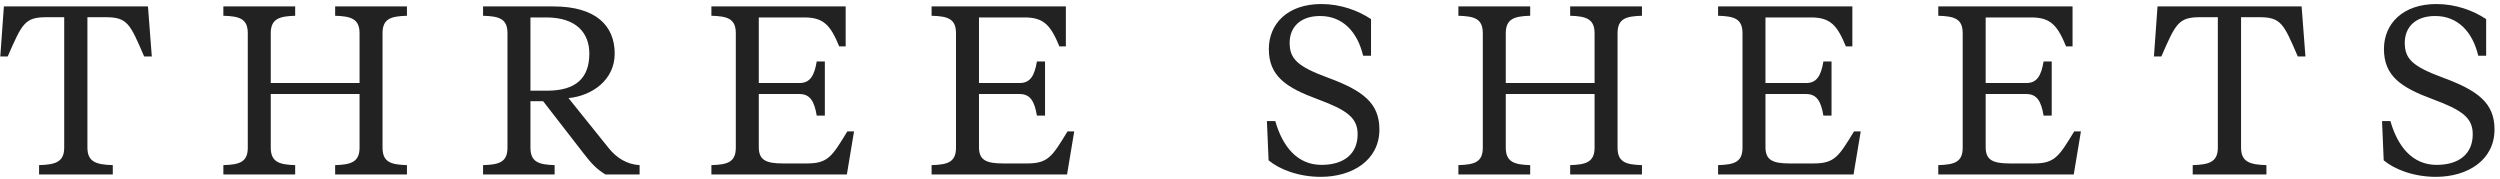 <?xml version="1.0" encoding="UTF-8"?>
<svg width="433px" height="31px" viewBox="0 0 433 31" version="1.1" xmlns="http://www.w3.org/2000/svg" xmlns:xlink="http://www.w3.org/1999/xlink">
    <!-- Generator: Sketch 43.2 (39069) - http://www.bohemiancoding.com/sketch -->
    <title>Three Sheets Logo</title>
    <desc>Created with Sketch.</desc>
    <defs></defs>
    <g id="Symbols" stroke="none" stroke-width="1" fill="none" fill-rule="evenodd">
        <g id="Logo" fill="#222222">
            <path d="M0.673,1.113 L0.051,9.777 L1.337,9.777 C3.824,4.098 4.28,2.979 8.052,2.979 L11.12,2.979 L11.12,25.572 C11.12,28.1 9.545,28.515 6.767,28.598 L6.767,30.215 L19.535,30.215 L19.535,28.598 C16.758,28.515 15.141,28.1 15.141,25.572 L15.141,2.979 L18.292,2.979 C22.064,2.979 22.52,4.098 24.966,9.777 L26.292,9.777 L25.629,1.113 L0.673,1.113 Z M62.275,25.572 C62.275,28.1 60.742,28.515 58.047,28.598 L58.047,30.215 L70.483,30.215 L70.483,28.598 C67.706,28.515 66.255,28.1 66.255,25.572 L66.255,5.756 C66.255,3.228 67.706,2.813 70.483,2.73 L70.483,1.113 L58.047,1.113 L58.047,2.73 C60.742,2.813 62.275,3.228 62.275,5.756 L62.275,14.379 L46.896,14.379 L46.896,5.756 C46.896,3.228 48.429,2.813 51.124,2.73 L51.124,1.113 L38.687,1.113 L38.687,2.73 C41.465,2.813 42.916,3.228 42.916,5.756 L42.916,25.572 C42.916,28.1 41.465,28.515 38.687,28.598 L38.687,30.215 L51.124,30.215 L51.124,28.598 C48.429,28.515 46.896,28.1 46.896,25.572 L46.896,16.286 L62.275,16.286 L62.275,25.572 Z M94.61,3.02 C99.875,3.02 102.072,5.756 102.072,9.28 C102.072,13.55 99.709,15.705 94.776,15.705 L91.874,15.705 L91.874,3.02 L94.61,3.02 Z M83.666,1.113 L83.666,2.73 C86.444,2.813 87.894,3.228 87.894,5.756 L87.894,25.572 C87.894,28.1 86.444,28.515 83.666,28.598 L83.666,30.215 L96.061,30.215 L96.061,28.598 C93.367,28.515 91.874,28.1 91.874,25.572 L91.874,17.529 L94.071,17.529 L101.077,26.567 C102.445,28.349 103.316,29.261 104.85,30.215 L110.778,30.215 L110.778,28.598 C108.539,28.474 106.756,27.313 105.43,25.655 L98.465,16.991 C102.404,16.617 106.466,13.964 106.466,9.28 C106.466,4.471 103.233,1.113 95.854,1.113 L83.666,1.113 Z M142.864,20.017 L142.864,10.648 L141.454,10.648 C141.04,13.135 140.293,14.379 138.469,14.379 L131.422,14.379 L131.422,3.02 L139.34,3.02 C142.698,3.02 143.859,4.43 145.351,8.036 L146.47,8.036 L146.47,1.113 L123.214,1.113 L123.214,2.73 C125.992,2.813 127.442,3.228 127.442,5.756 L127.442,25.572 C127.442,28.1 125.992,28.515 123.214,28.598 L123.214,30.215 L146.678,30.215 L147.921,22.753 L146.76,22.753 C144.107,27.106 143.403,28.308 139.755,28.308 L135.609,28.308 C132.666,28.308 131.422,27.727 131.422,25.489 L131.422,16.286 L138.469,16.286 C140.293,16.286 141.04,17.529 141.454,20.017 L142.864,20.017 Z M181.001,20.017 L181.001,10.648 L179.591,10.648 C179.176,13.135 178.43,14.379 176.606,14.379 L169.559,14.379 L169.559,3.02 L177.477,3.02 C180.835,3.02 181.995,4.43 183.488,8.036 L184.607,8.036 L184.607,1.113 L161.351,1.113 L161.351,2.73 C164.13,2.813 165.579,3.228 165.579,5.756 L165.579,25.572 C165.579,28.1 164.13,28.515 161.351,28.598 L161.351,30.215 L184.814,30.215 L186.058,22.753 L184.897,22.753 C182.244,27.106 181.539,28.308 177.891,28.308 L173.746,28.308 C170.803,28.308 169.559,27.727 169.559,25.489 L169.559,16.286 L176.606,16.286 C178.43,16.286 179.176,17.529 179.591,20.017 L181.001,20.017 Z M228.757,30.629 C234.27,30.629 238.913,27.727 238.913,22.421 C238.913,17.82 236.011,15.664 229.917,13.425 C224.777,11.519 223.367,10.233 223.367,7.414 C223.367,4.761 225.15,2.772 228.632,2.772 C232.653,2.772 235.141,5.632 236.094,9.653 L237.462,9.653 L237.462,3.31 C235.224,1.818 232.197,0.699 228.839,0.699 C223.036,0.699 219.761,4.098 219.761,8.492 C219.761,13.177 222.746,15.167 228.259,17.198 C233.275,19.063 235.141,20.39 235.141,23.25 C235.141,26.65 232.778,28.556 228.881,28.556 C224.653,28.556 222.124,25.323 220.88,20.97 L219.429,20.97 L219.719,27.769 C221.543,29.303 224.86,30.629 228.757,30.629 L228.757,30.629 Z M276.181,25.572 C276.181,28.1 274.647,28.515 271.953,28.598 L271.953,30.215 L284.389,30.215 L284.389,28.598 C281.612,28.515 280.161,28.1 280.161,25.572 L280.161,5.756 C280.161,3.228 281.612,2.813 284.389,2.73 L284.389,1.113 L271.953,1.113 L271.953,2.73 C274.647,2.813 276.181,3.228 276.181,5.756 L276.181,14.379 L260.801,14.379 L260.801,5.756 C260.801,3.228 262.335,2.813 265.03,2.73 L265.03,1.113 L252.593,1.113 L252.593,2.73 C255.371,2.813 256.822,3.228 256.822,5.756 L256.822,25.572 C256.822,28.1 255.371,28.515 252.593,28.598 L252.593,30.215 L265.03,30.215 L265.03,28.598 C262.335,28.515 260.801,28.1 260.801,25.572 L260.801,16.286 L276.181,16.286 L276.181,25.572 Z M317.221,20.017 L317.221,10.648 L315.812,10.648 C315.397,13.135 314.651,14.379 312.827,14.379 L305.78,14.379 L305.78,3.02 L313.698,3.02 C317.056,3.02 318.216,4.43 319.709,8.036 L320.828,8.036 L320.828,1.113 L297.572,1.113 L297.572,2.73 C300.349,2.813 301.8,3.228 301.8,5.756 L301.8,25.572 C301.8,28.1 300.349,28.515 297.572,28.598 L297.572,30.215 L321.035,30.215 L322.279,22.753 L321.118,22.753 C318.465,27.106 317.76,28.308 314.112,28.308 L309.967,28.308 C307.023,28.308 305.78,27.727 305.78,25.489 L305.78,16.286 L312.827,16.286 C314.651,16.286 315.397,17.529 315.812,20.017 L317.221,20.017 Z M355.36,20.017 L355.36,10.648 L353.95,10.648 C353.536,13.135 352.79,14.379 350.966,14.379 L343.918,14.379 L343.918,3.02 L351.836,3.02 C355.194,3.02 356.355,4.43 357.847,8.036 L358.966,8.036 L358.966,1.113 L335.71,1.113 L335.71,2.73 C338.488,2.813 339.939,3.228 339.939,5.756 L339.939,25.572 C339.939,28.1 338.488,28.515 335.71,28.598 L335.71,30.215 L359.174,30.215 L360.417,22.753 L359.257,22.753 C356.604,27.106 355.899,28.308 352.251,28.308 L348.105,28.308 C345.162,28.308 343.918,27.727 343.918,25.489 L343.918,16.286 L350.966,16.286 C352.79,16.286 353.536,17.529 353.95,20.017 L355.36,20.017 Z M373.683,1.113 L373.061,9.777 L374.346,9.777 C376.834,4.098 377.29,2.979 381.062,2.979 L384.13,2.979 L384.13,25.572 C384.13,28.1 382.554,28.515 379.777,28.598 L379.777,30.215 L392.545,30.215 L392.545,28.598 C389.767,28.515 388.151,28.1 388.151,25.572 L388.151,2.979 L391.301,2.979 C395.074,2.979 395.53,4.098 397.976,9.777 L399.302,9.777 L398.639,1.113 L373.683,1.113 Z M421.895,30.629 C427.409,30.629 432.051,27.727 432.051,22.421 C432.051,17.82 429.15,15.664 423.056,13.425 C417.915,11.519 416.506,10.233 416.506,7.414 C416.506,4.761 418.288,2.772 421.771,2.772 C425.792,2.772 428.279,5.632 429.233,9.653 L430.601,9.653 L430.601,3.31 C428.362,1.818 425.336,0.699 421.978,0.699 C416.174,0.699 412.899,4.098 412.899,8.492 C412.899,13.177 415.884,15.167 421.398,17.198 C426.414,19.063 428.279,20.39 428.279,23.25 C428.279,26.65 425.916,28.556 422.019,28.556 C417.791,28.556 415.262,25.323 414.019,20.97 L412.568,20.97 L412.858,27.769 C414.682,29.303 417.998,30.629 421.895,30.629 L421.895,30.629 Z" id="Three-Sheets-Logo"></path>
        </g>
    </g>
</svg>